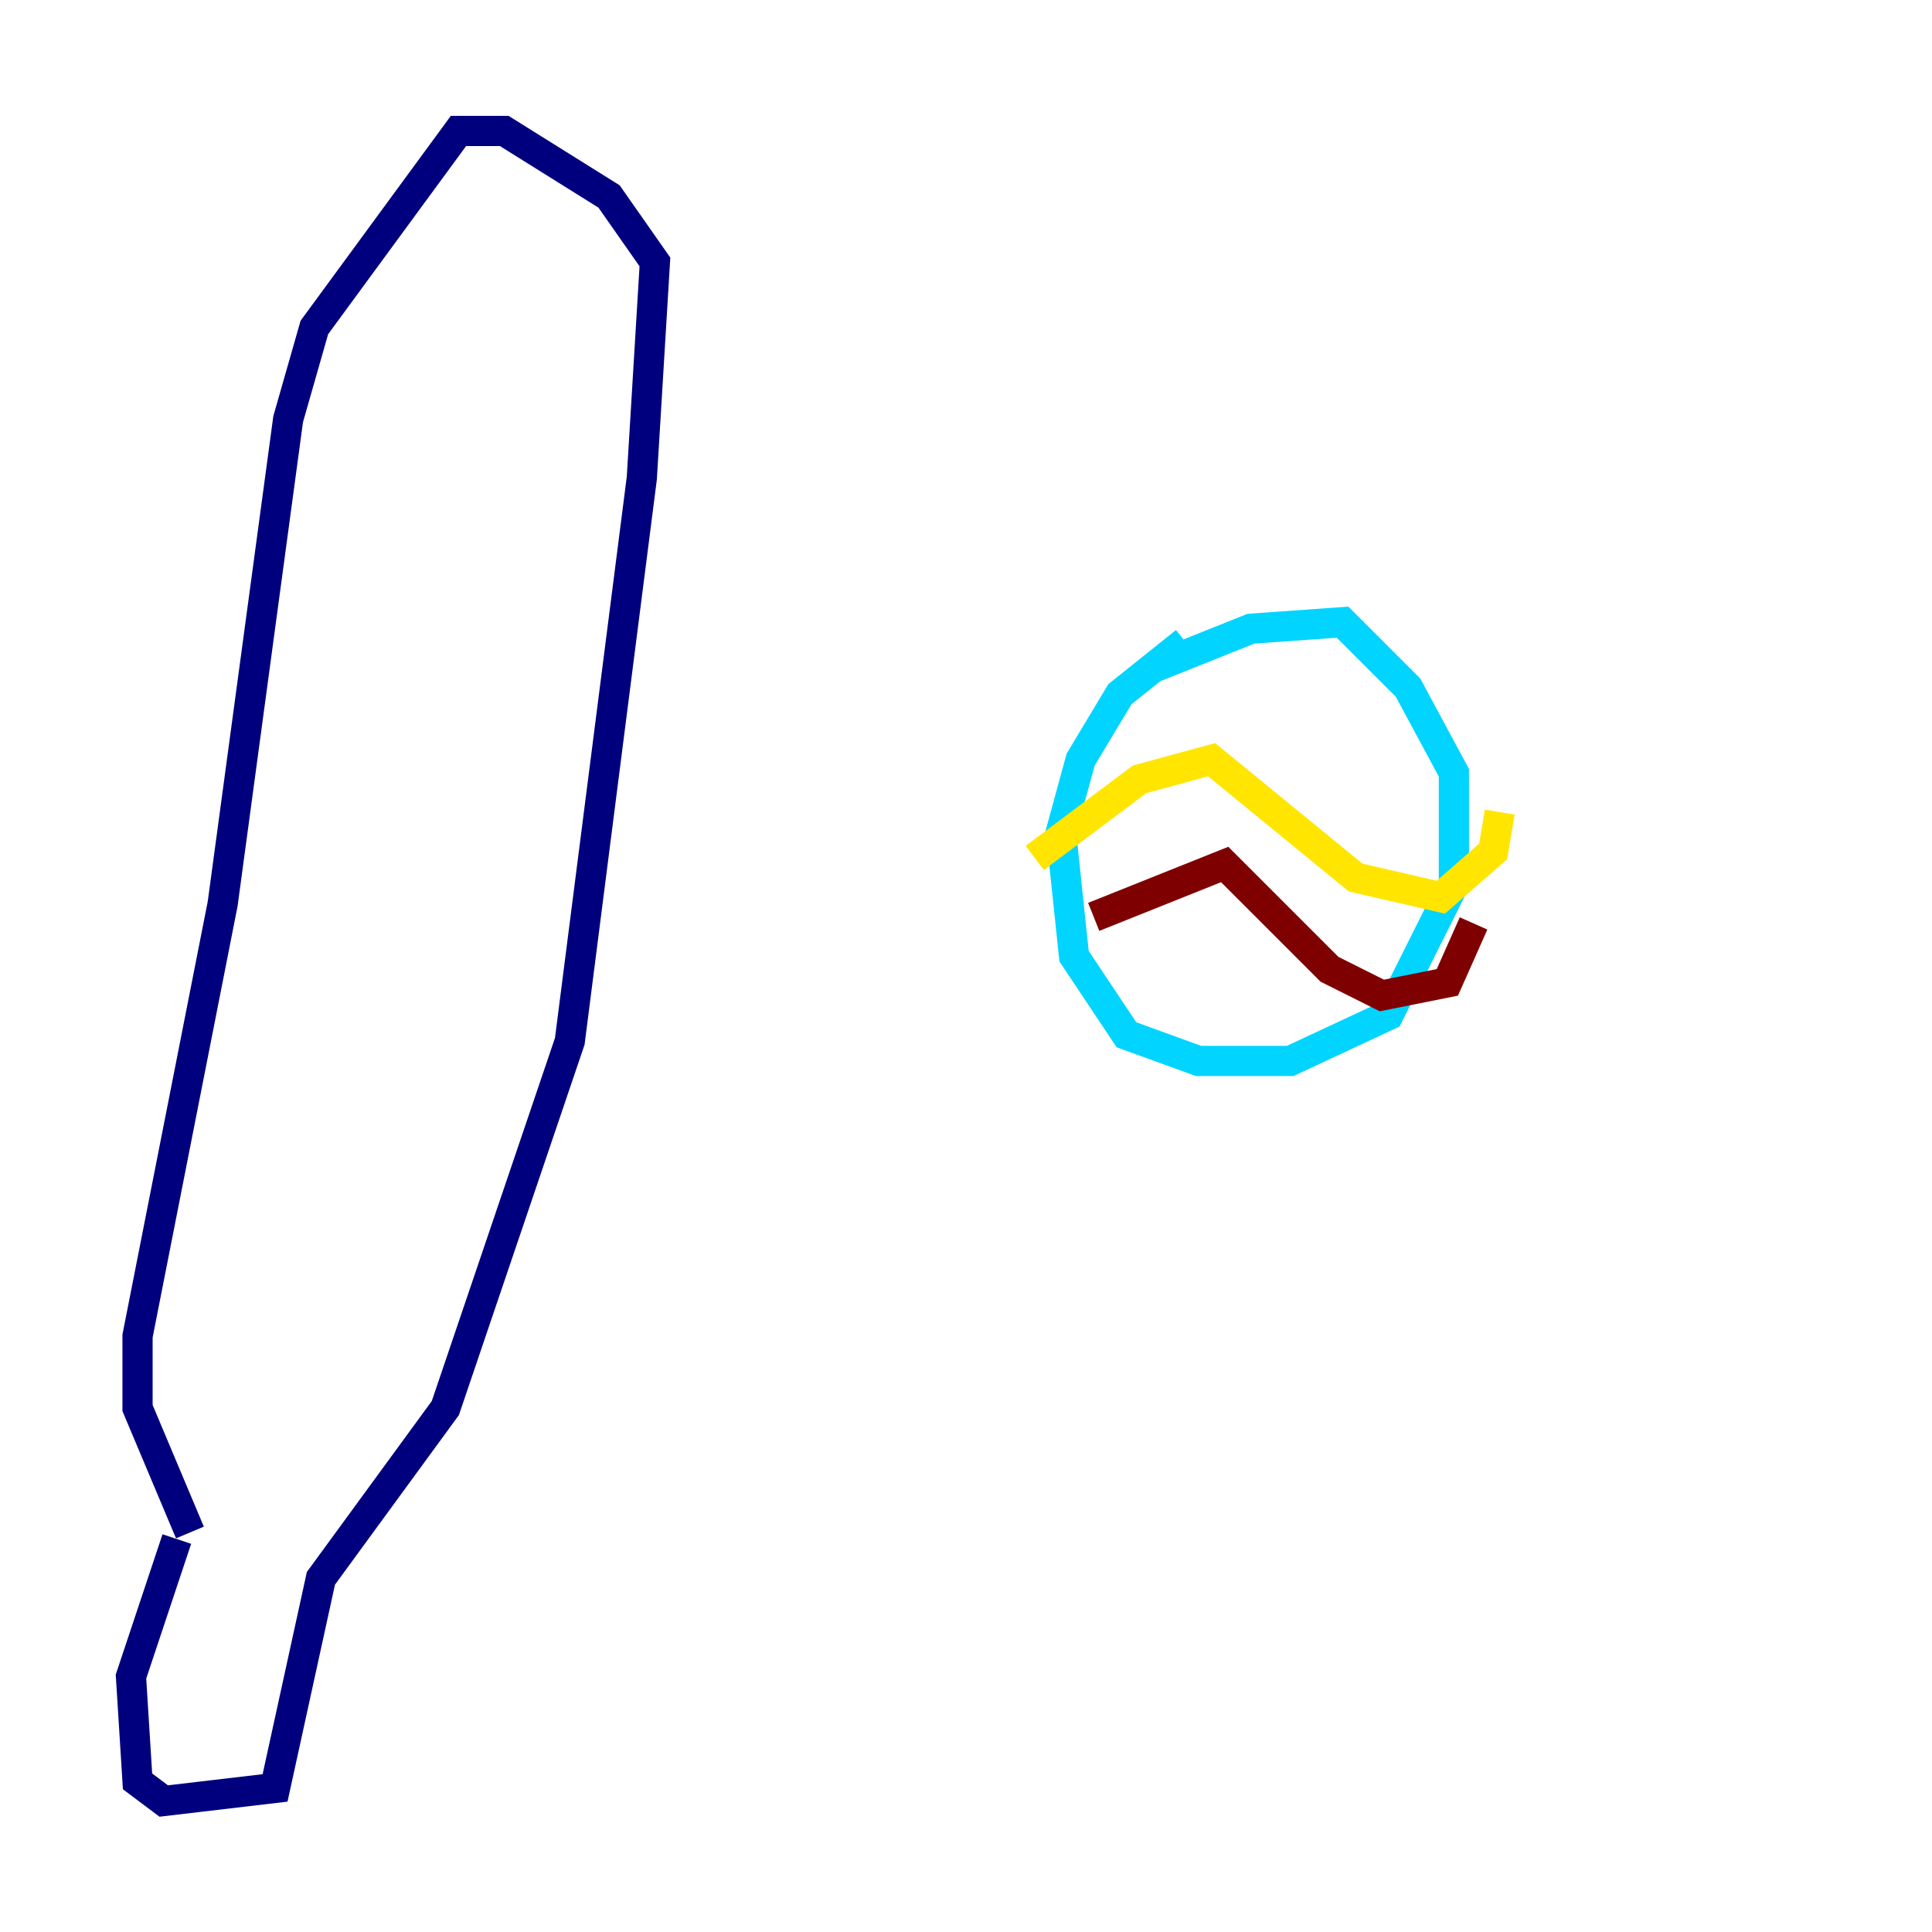 <?xml version="1.0" encoding="utf-8" ?>
<svg baseProfile="tiny" height="128" version="1.2" viewBox="0,0,128,128" width="128" xmlns="http://www.w3.org/2000/svg" xmlns:ev="http://www.w3.org/2001/xml-events" xmlns:xlink="http://www.w3.org/1999/xlink"><defs /><polyline fill="none" points="11.715,101.966 8.678,111.078 9.112,118.02 10.848,119.322 18.224,118.454 21.261,104.57 29.505,93.288 37.749,68.99 42.522,31.675 43.39,17.356 40.352,13.017 33.41,8.678 30.373,8.678 20.827,21.695 19.091,27.77 14.752,59.878 9.112,88.515 9.112,93.288 12.583,101.532" stroke="#00007f" stroke-width="2" /><polyline fill="none" points="78.536,42.522 74.197,45.993 71.593,50.332 70.291,55.105 71.159,63.349 74.63,68.556 79.403,70.291 85.478,70.291 91.986,67.254 96.325,58.576 96.325,51.2 93.288,45.559 88.949,41.22 82.875,41.654 76.366,44.258" stroke="#00d4ff" stroke-width="2" /><polyline fill="none" points="68.556,56.841 75.498,51.634 80.271,50.332 89.817,58.142 95.458,59.444 98.929,56.407 99.363,53.803" stroke="#ffe500" stroke-width="2" /><polyline fill="none" points="72.461,60.746 81.139,57.275 88.081,64.217 91.552,65.953 95.891,65.085 97.627,61.18" stroke="#7f0000" stroke-width="2" /></svg>